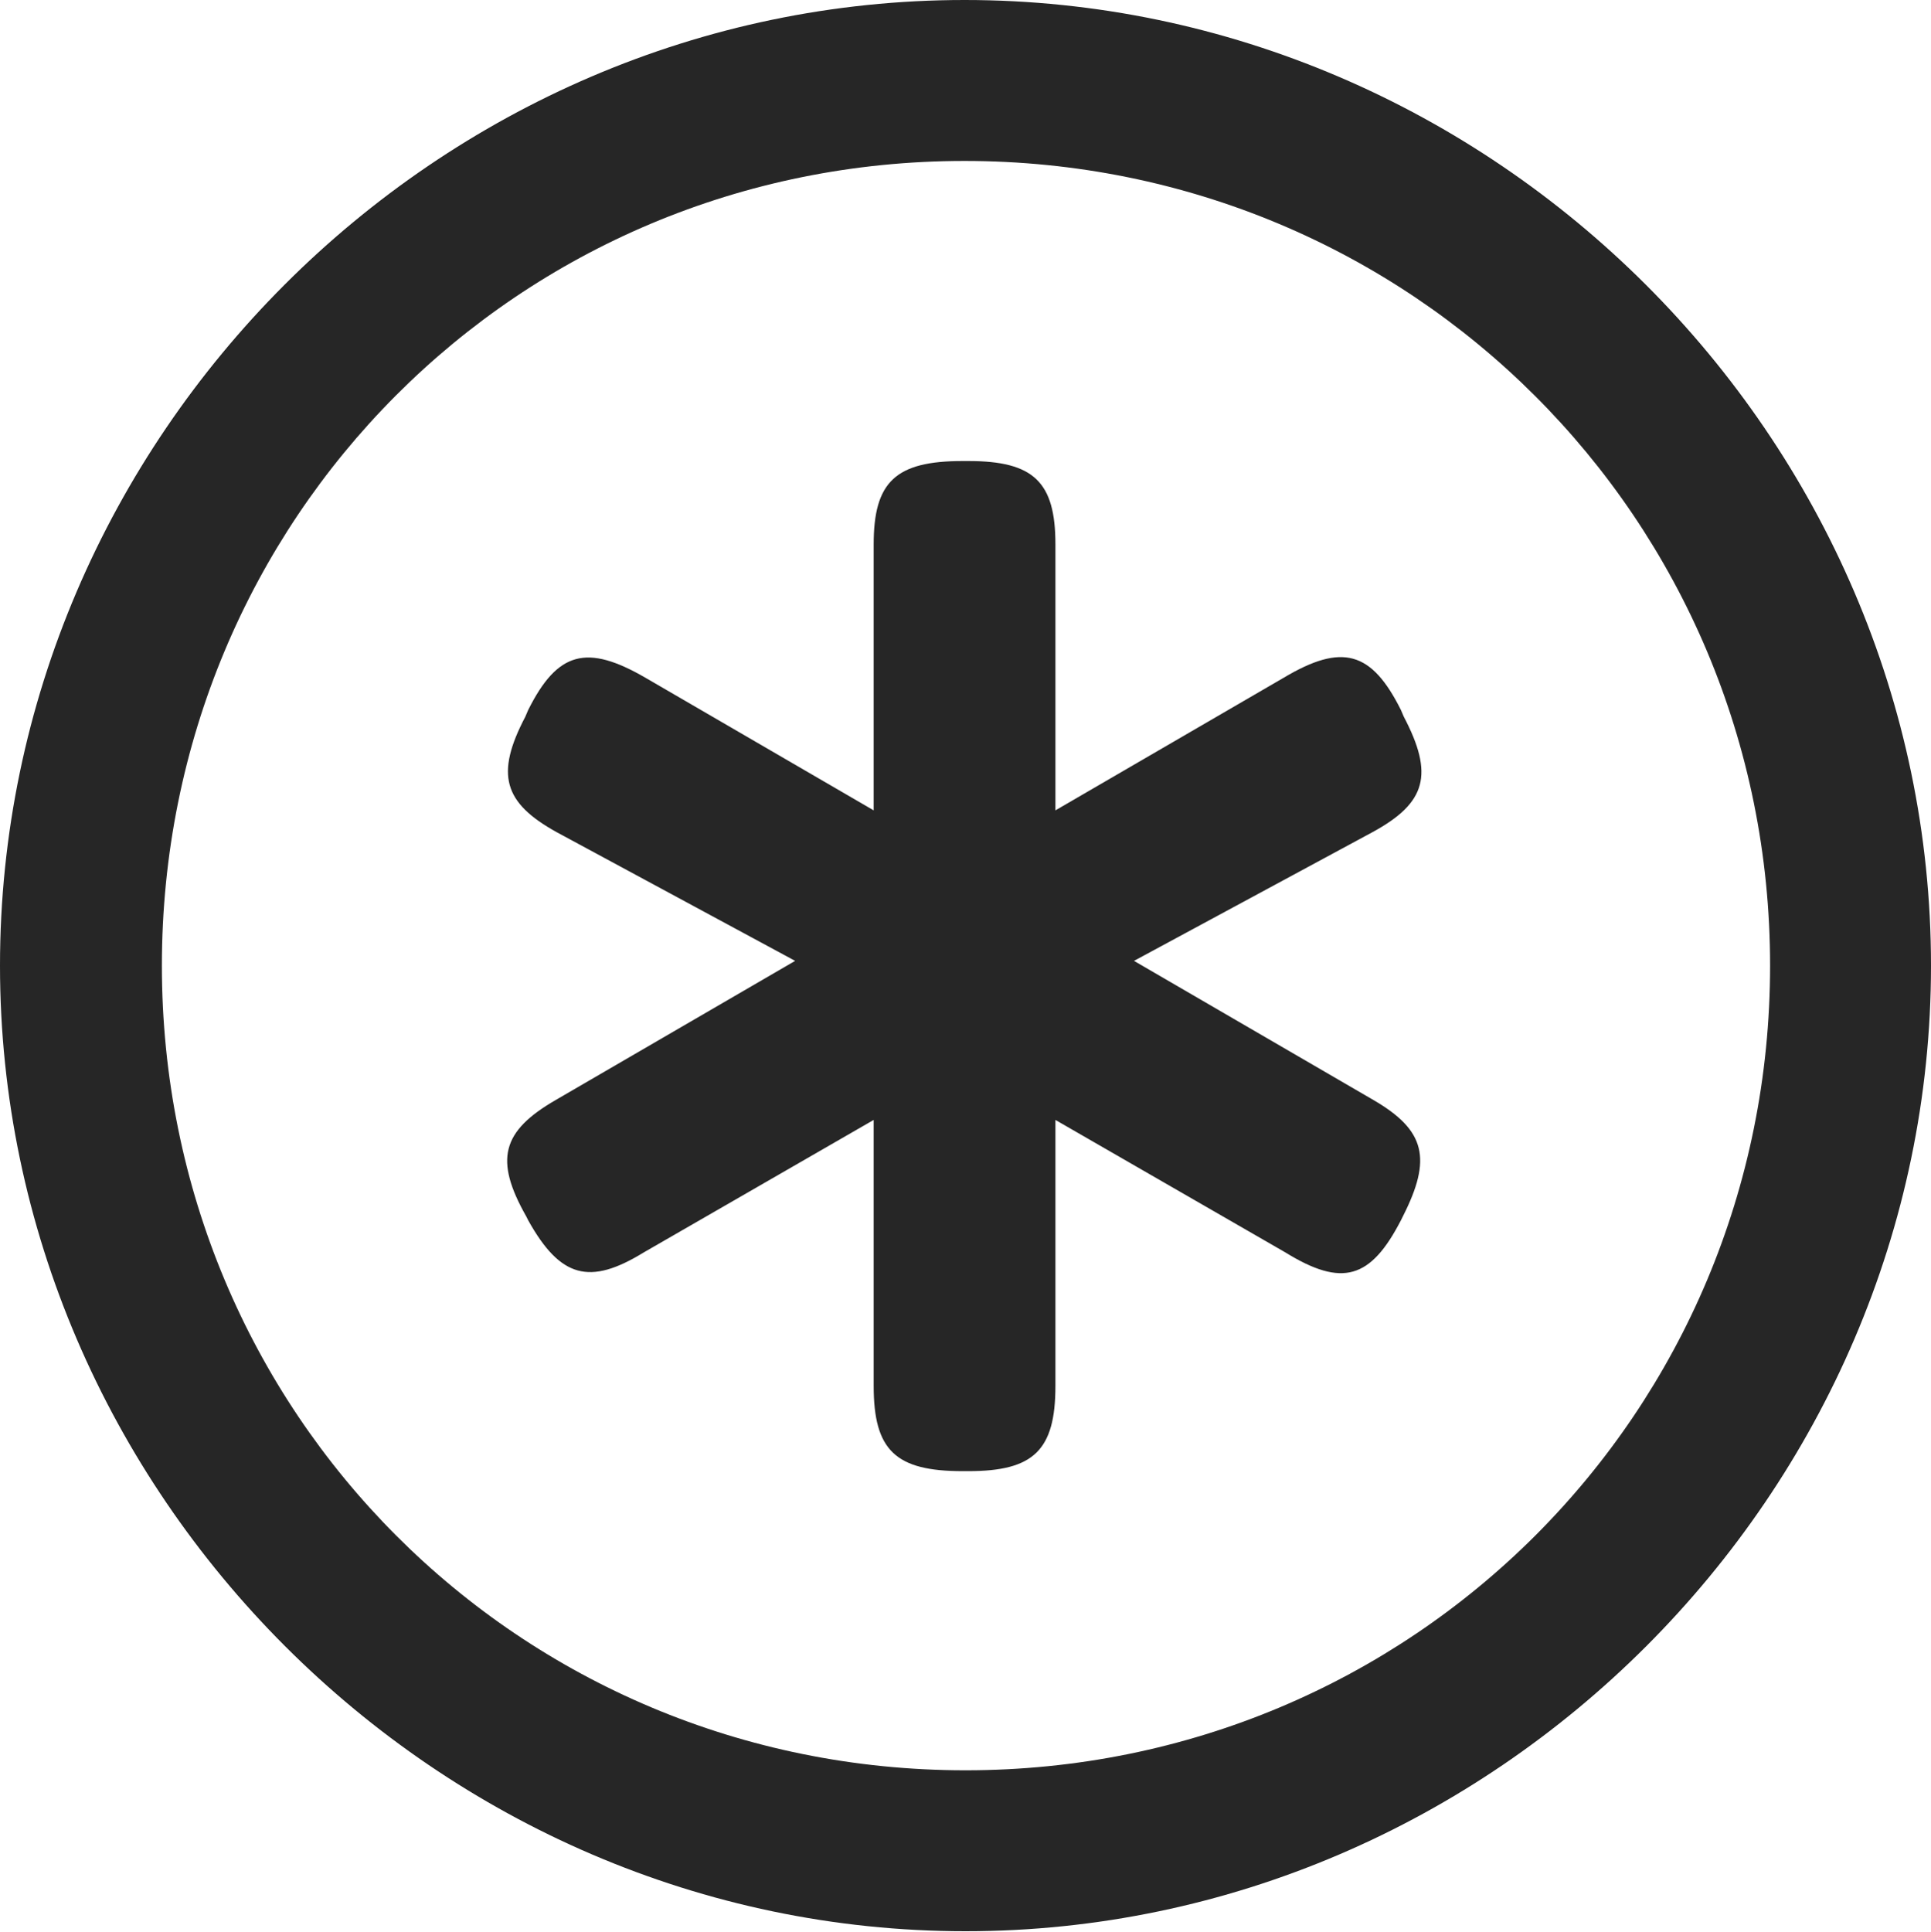 <?xml version="1.0" encoding="UTF-8"?>
<!--Generator: Apple Native CoreSVG 232.5-->
<!DOCTYPE svg
PUBLIC "-//W3C//DTD SVG 1.1//EN"
       "http://www.w3.org/Graphics/SVG/1.1/DTD/svg11.dtd">
<svg version="1.1" xmlns="http://www.w3.org/2000/svg" xmlns:xlink="http://www.w3.org/1999/xlink" width="99.609" height="99.658">
 <g>
  <rect height="99.658" opacity="0" width="99.609" x="0" y="0"/>
  <path d="M49.805 99.609C77.051 99.609 99.609 77.002 99.609 49.805C99.609 22.559 77.002 0 49.756 0C22.559 0 0 22.559 0 49.805C0 77.002 22.607 99.609 49.805 99.609ZM49.805 91.309C26.758 91.309 8.35 72.852 8.35 49.805C8.35 26.758 26.709 8.301 49.756 8.301C72.803 8.301 91.309 26.758 91.309 49.805C91.309 72.852 72.852 91.309 49.805 91.309Z" fill="#000000" fill-opacity="0.85"/>
  <path d="M27.1 36.963C25.537 39.941 25.977 41.406 28.711 42.92L41.016 49.56L28.662 56.738C25.879 58.35 25.488 59.815 27.148 62.744L27.246 62.94C28.906 65.918 30.42 66.309 33.203 64.6L45.068 57.764L45.068 71.484C45.068 74.805 46.191 75.879 49.658 75.879L49.951 75.879C53.32 75.879 54.443 74.805 54.443 71.484L54.443 57.764L66.309 64.6C69.238 66.406 70.703 65.967 72.266 62.94L72.363 62.744C73.877 59.766 73.535 58.301 70.85 56.738L58.496 49.56L70.801 42.92C73.584 41.406 73.975 39.941 72.412 36.963L72.266 36.621C70.752 33.594 69.238 33.154 66.211 34.961L54.443 41.797L54.443 28.076C54.443 24.854 53.32 23.779 49.951 23.779L49.658 23.779C46.191 23.779 45.068 24.854 45.068 28.076L45.068 41.797L33.301 34.961C30.273 33.203 28.76 33.594 27.246 36.621Z" fill="#000000" fill-opacity="0.85"/>
 </g>
</svg>
